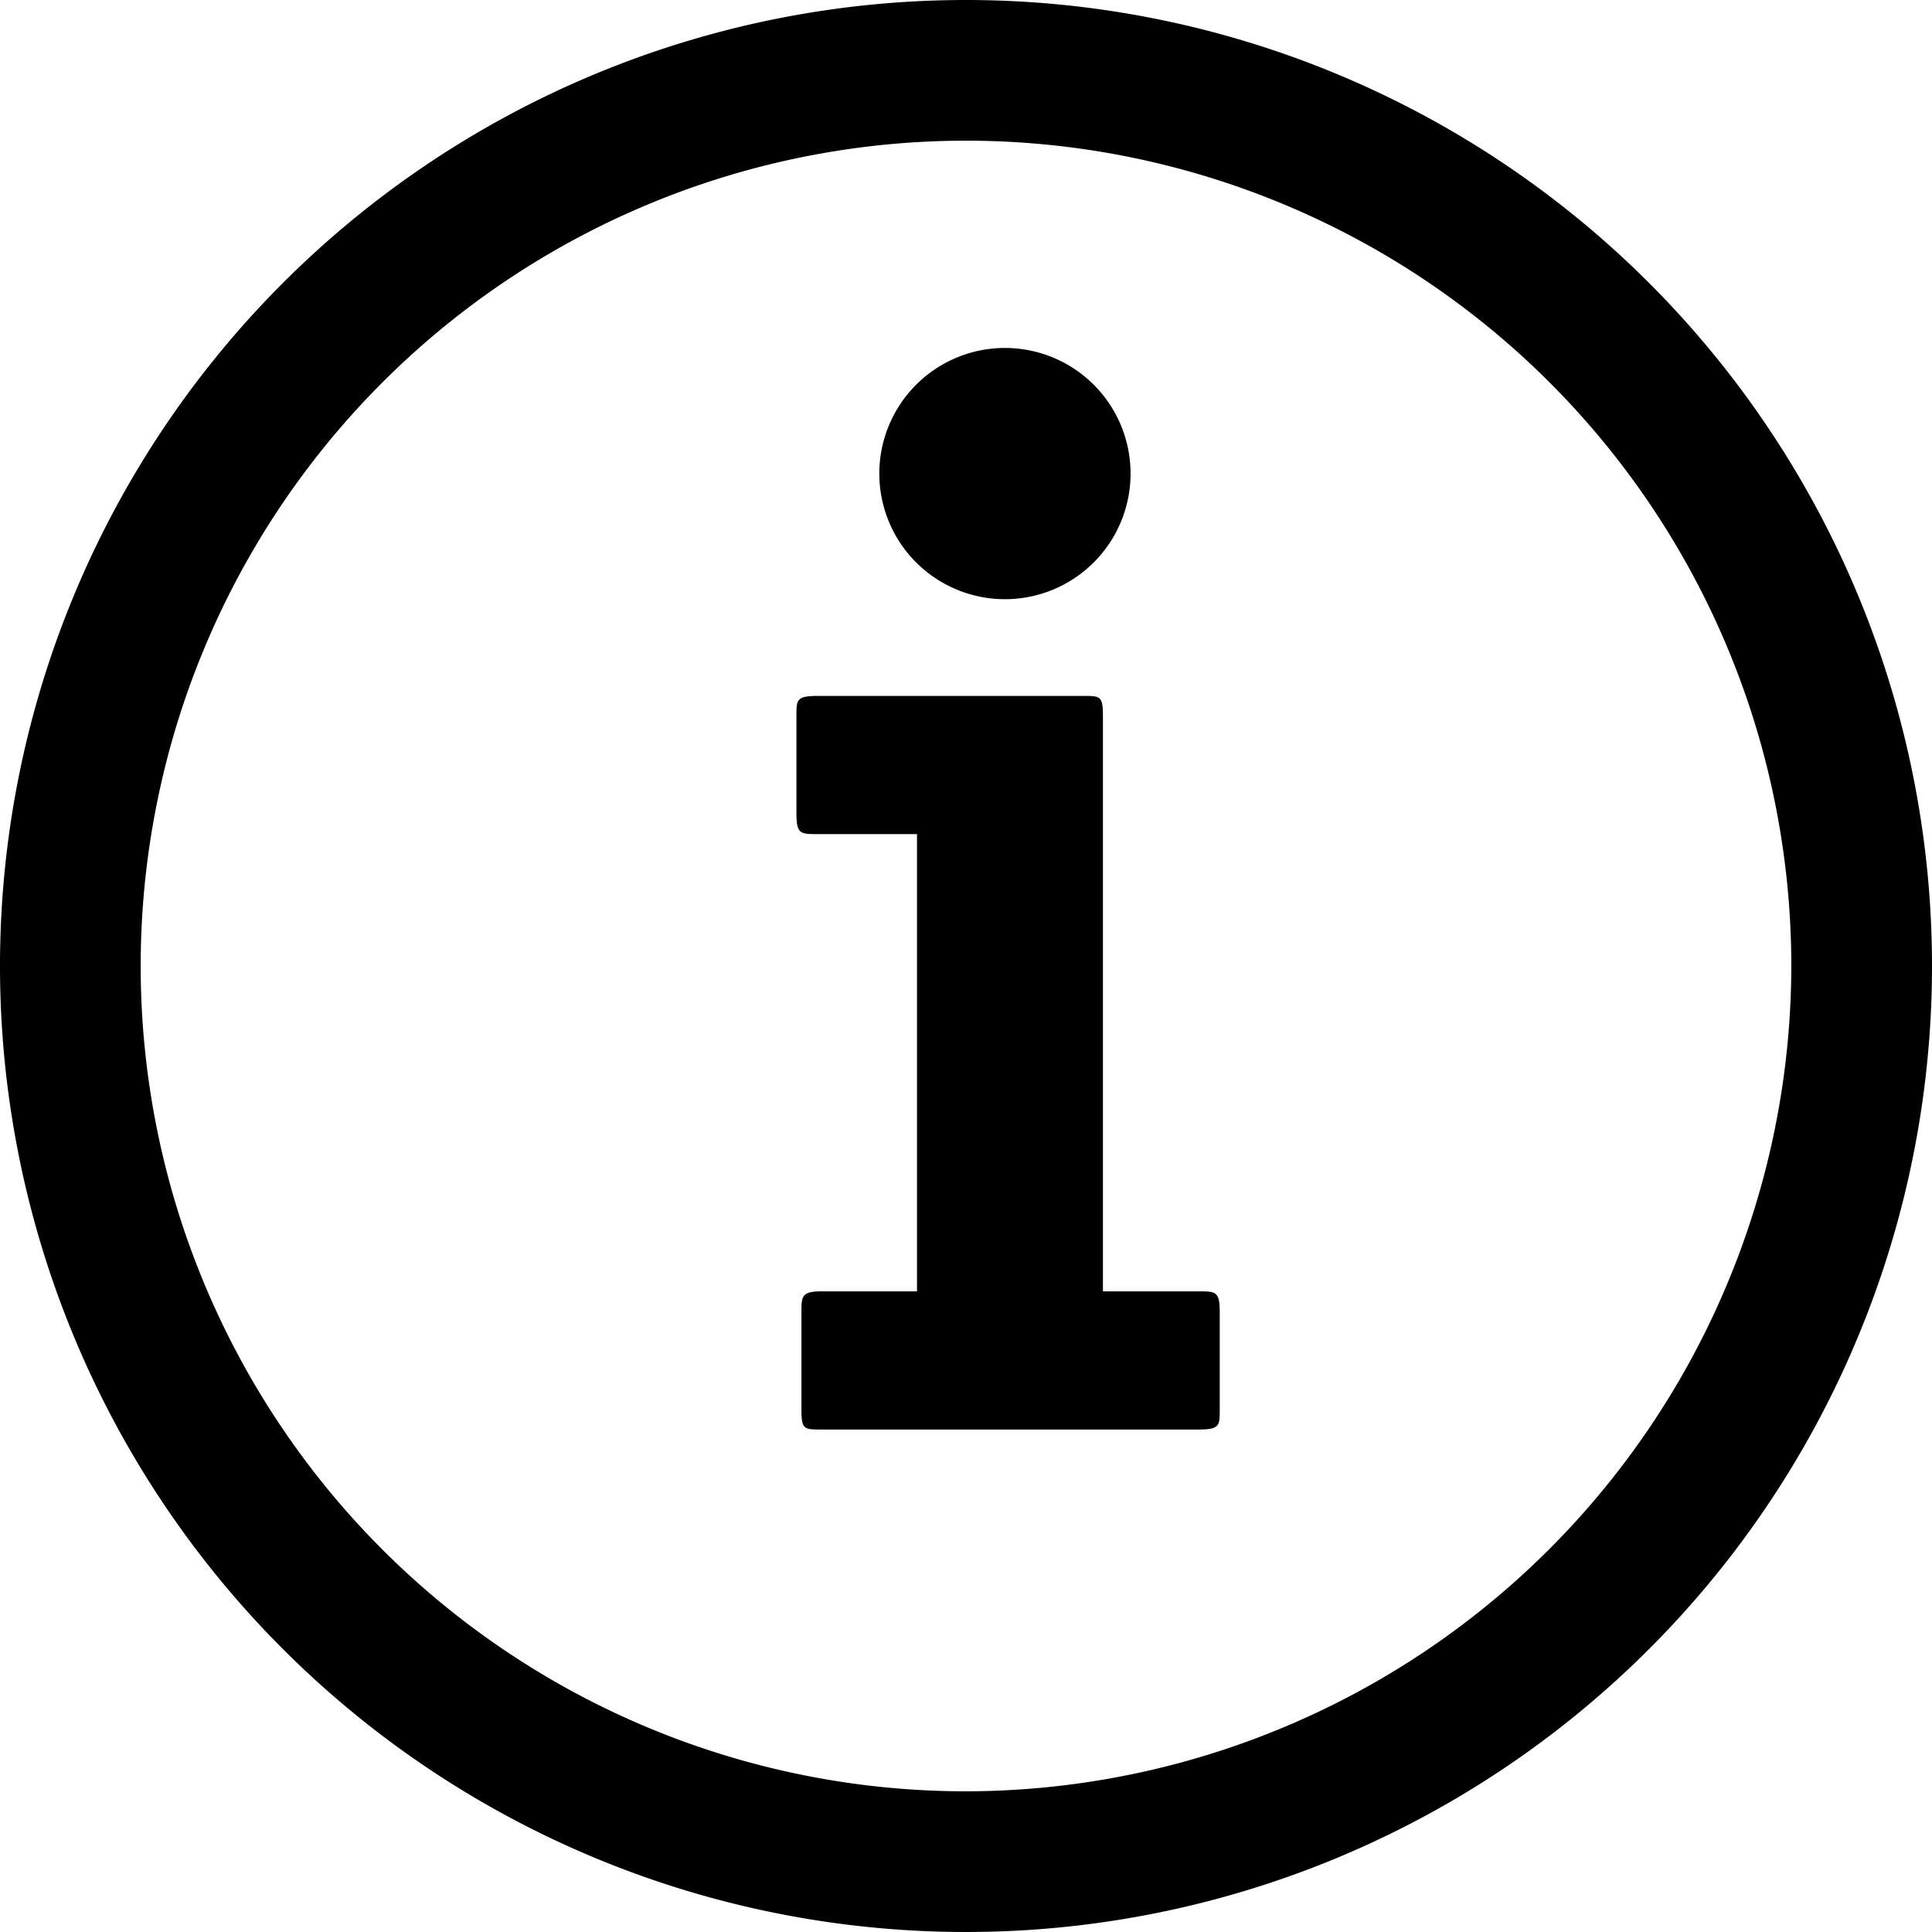 <svg xmlns="http://www.w3.org/2000/svg" viewBox="0 0 15.38 15.38"><title>info2</title><path d="M9.71,11.22c0,.13,0,.16-.17.16h-3c-.14,0-.16,0-.16-.16v-.77c0-.13,0-.17.16-.17h.76V6.64H6.51c-.14,0-.17,0-.17-.17V5.7c0-.13,0-.16.17-.16H8.62c.14,0,.16,0,.16.16v4.58h.76c.14,0,.17,0,.17.17ZM8,4.77a1,1,0,0,1-1-1,1,1,0,1,1,1,1Z"/><path d="M7.69,0a7.69,7.69,0,1,0,7.69,7.69A7.69,7.69,0,0,0,7.69,0Zm0,14.26a6.57,6.57,0,1,1,6.57-6.57A6.58,6.58,0,0,1,7.69,14.26Z"/></svg>